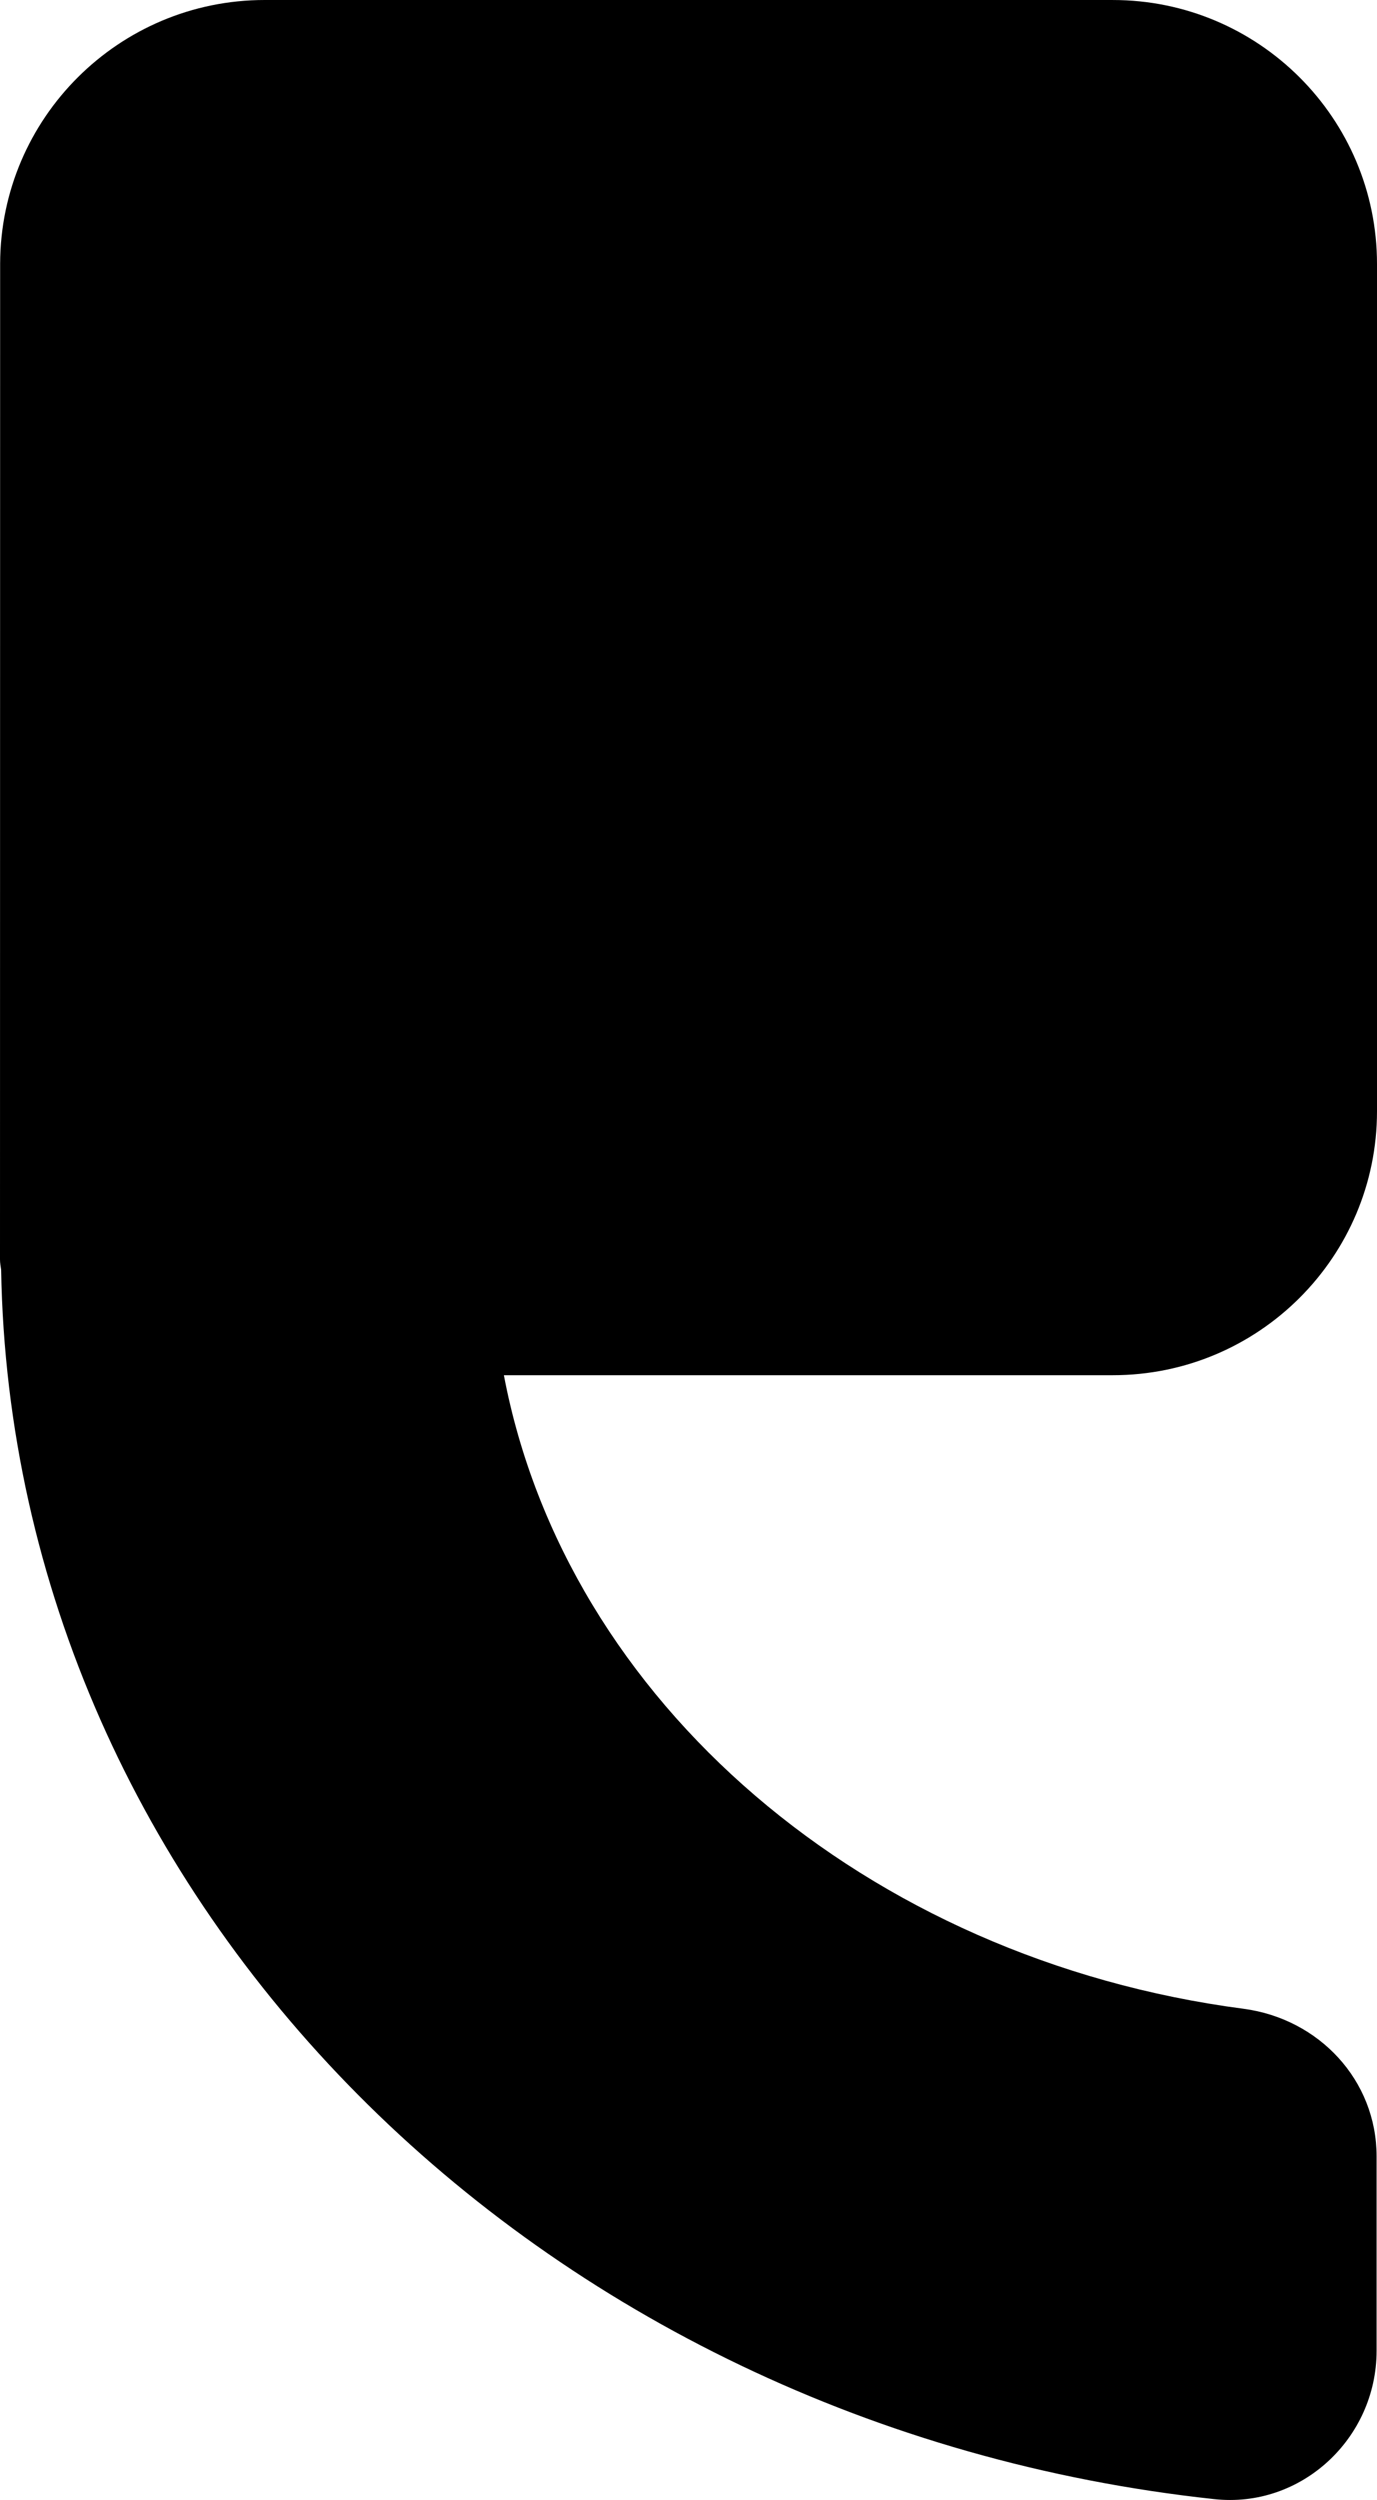 <svg width="264" height="479" viewBox="0 0 264 479" fill="none" xmlns="http://www.w3.org/2000/svg">
<path d="M50.765 0.003H213.342C241.295 0.003 264 22.646 264 50.583V212.91C264 240.82 241.322 263.49 213.342 263.49H96.606C108.468 325.966 165.979 375.4 238.429 384.885C252.888 386.81 263.919 398.573 263.919 413.142V450.436C263.919 467.197 249.461 480.698 232.726 478.826C103.194 464.871 2.277 364.809 0.214 243.25C0.134 242.635 0 242.02 0 241.325L0.027 50.5C0.107 22.643 22.785 0 50.764 0L50.765 0.003Z" fill="black"/>
</svg>
